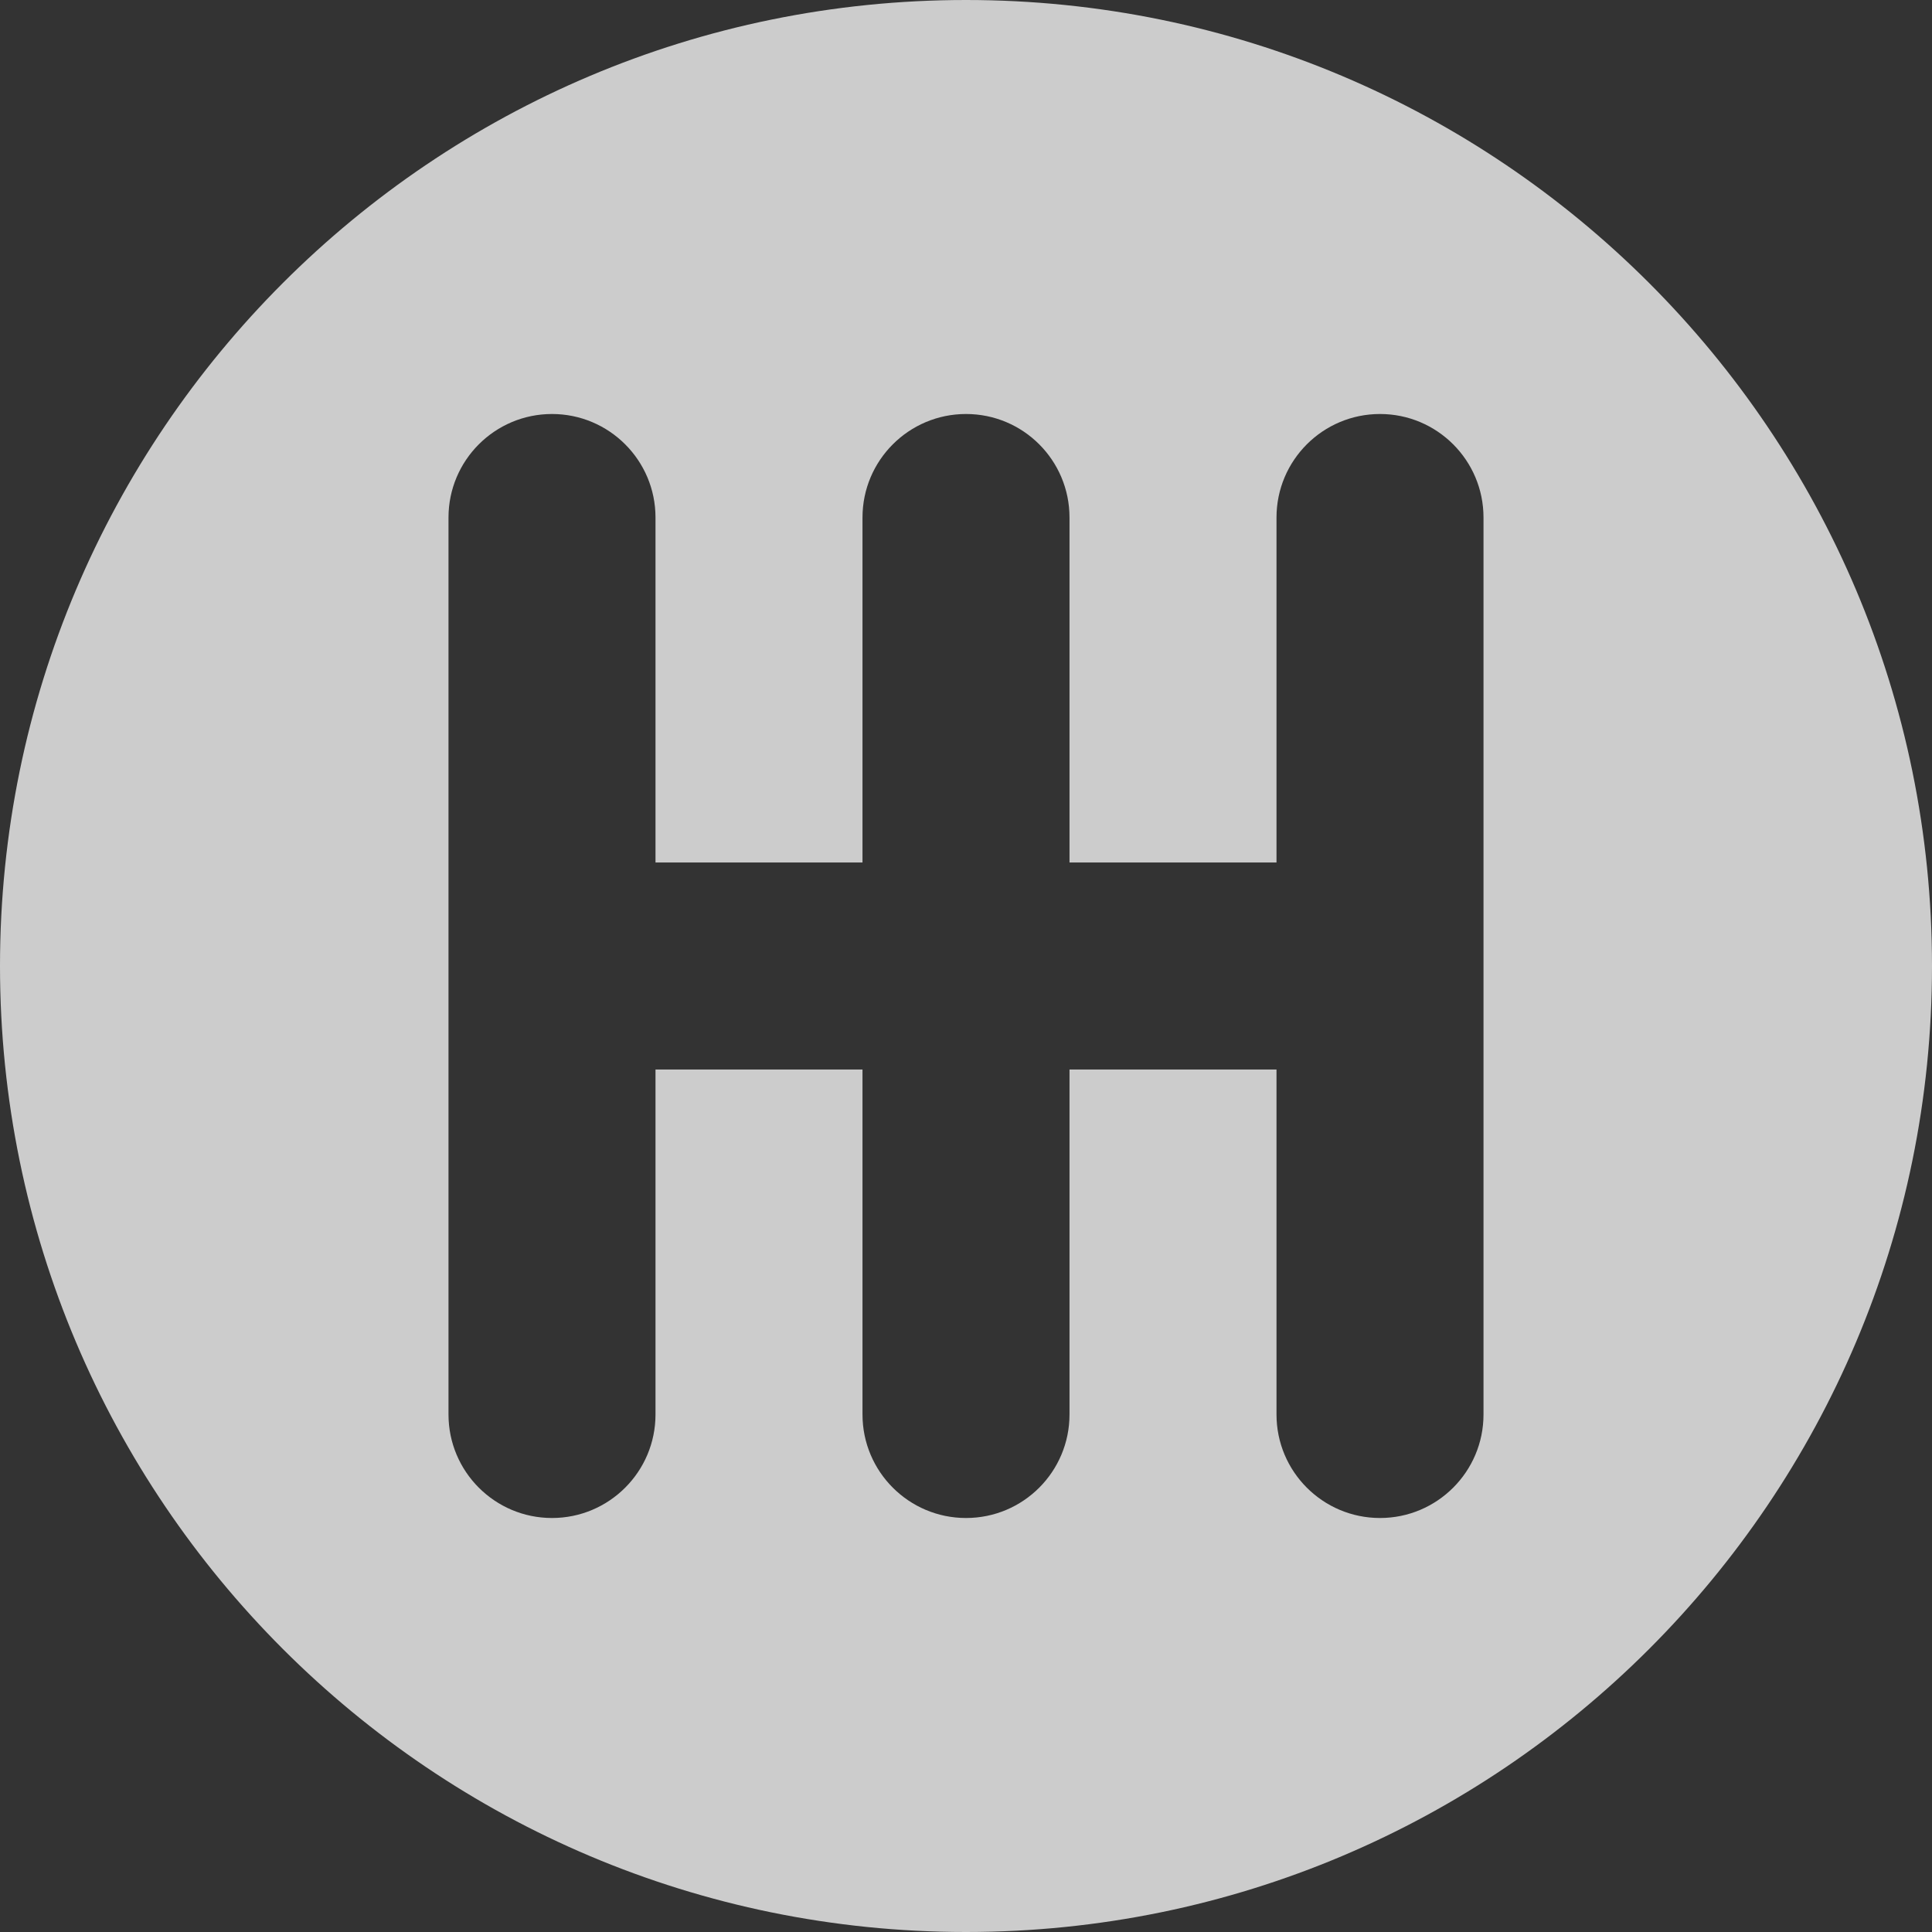 <svg width="14" height="14" viewBox="0 0 14 14" fill="none" xmlns="http://www.w3.org/2000/svg">
<rect x="0" y="0" width="14" height="14" fill="#333333" stroke="none"/>
<path opacity="0.75" fill-rule="evenodd" clip-rule="evenodd" d="M7 14C10.866 14 14 10.866 14 7C14 3.134 10.866 0 7 0C3.134 0 0 3.134 0 7C0 10.866 3.134 14 7 14ZM3.25 3.75C3.25 3.336 3.586 3 4 3C4.414 3 4.75 3.336 4.75 3.75V6.25H6.25V3.75C6.25 3.336 6.586 3 7 3C7.415 3 7.75 3.336 7.75 3.75V6.25H9.25V3.75C9.25 3.336 9.586 3 10 3C10.414 3 10.75 3.336 10.75 3.75V10.25C10.75 10.664 10.414 11 10 11C9.586 11 9.25 10.664 9.25 10.25V7.75H7.75V10.25C7.75 10.664 7.415 11 7 11C6.586 11 6.25 10.664 6.25 10.25V7.75H4.75V10.25C4.75 10.664 4.414 11 4 11C3.586 11 3.25 10.664 3.25 10.25V3.75Z" fill="white"/>
</svg>
